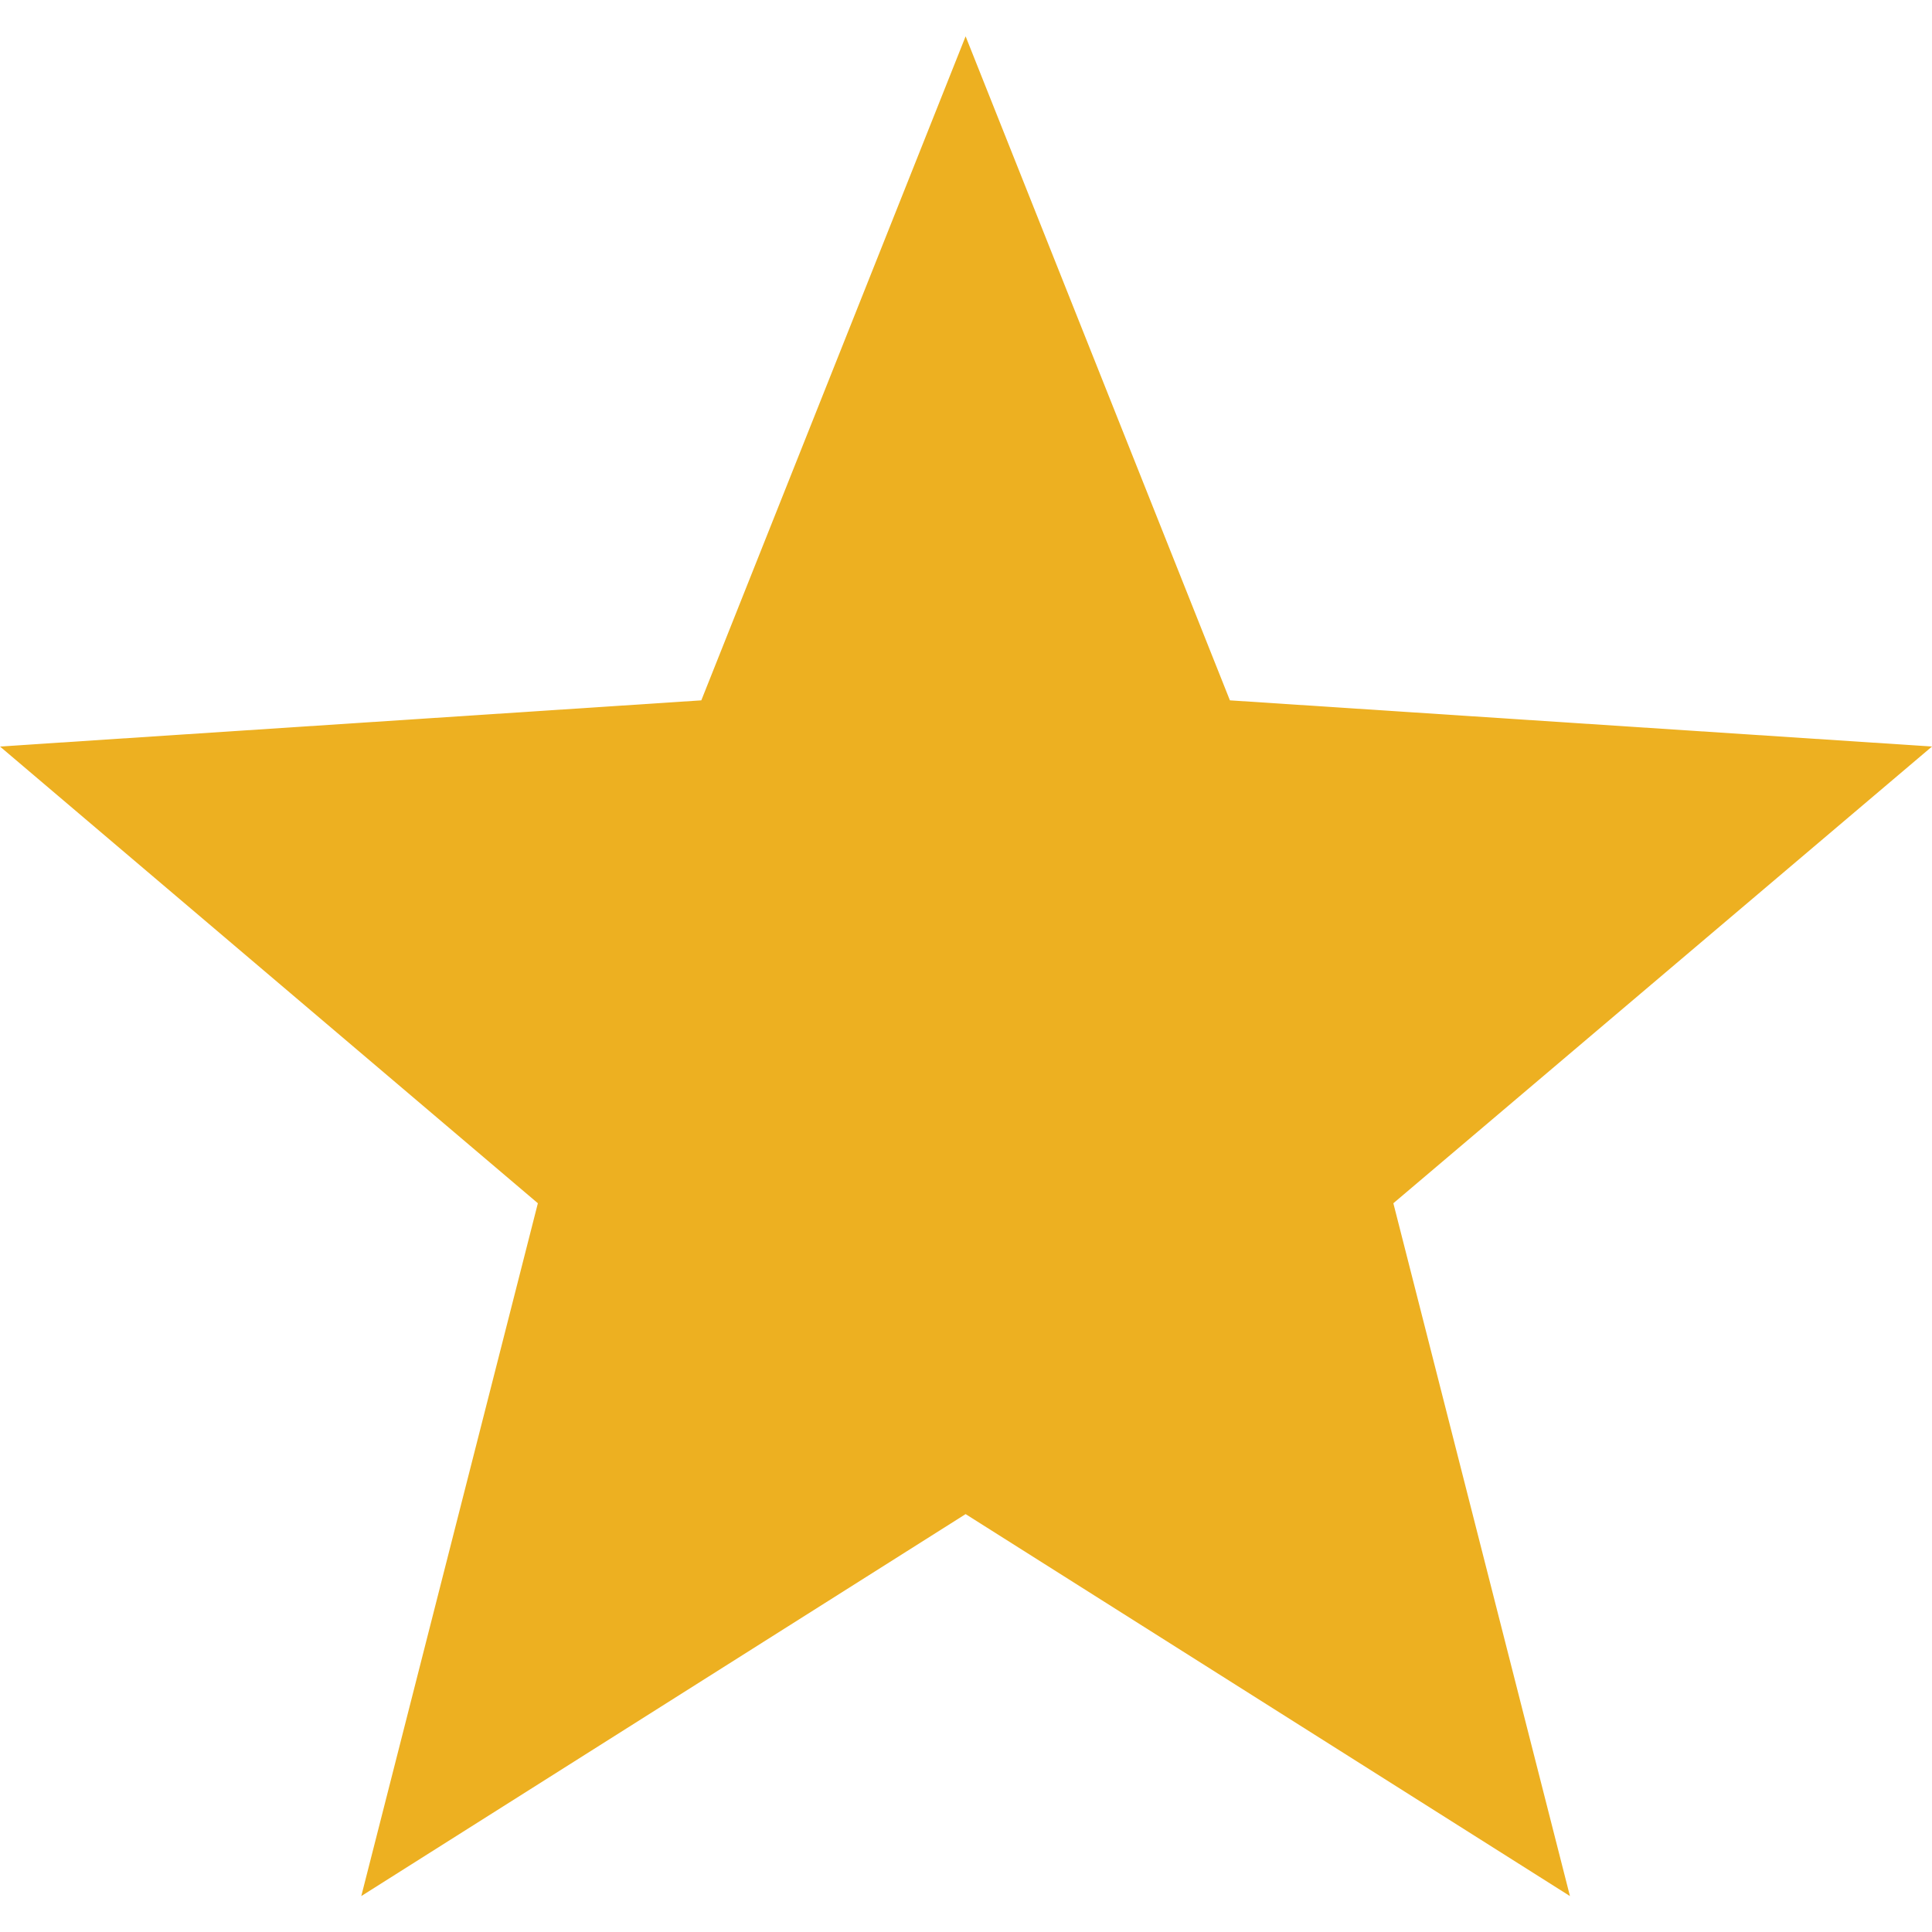 <svg width="10" height="10" viewBox="0 0 10 10" fill="none" xmlns="http://www.w3.org/2000/svg">
<path d="M10 3.864L6.366 3.625L4.998 0.188L3.63 3.625L0 3.864L2.784 6.228L1.87 9.814L4.998 7.837L8.126 9.814L7.212 6.228L10 3.864Z" fill="#EDB021"/>
</svg>

